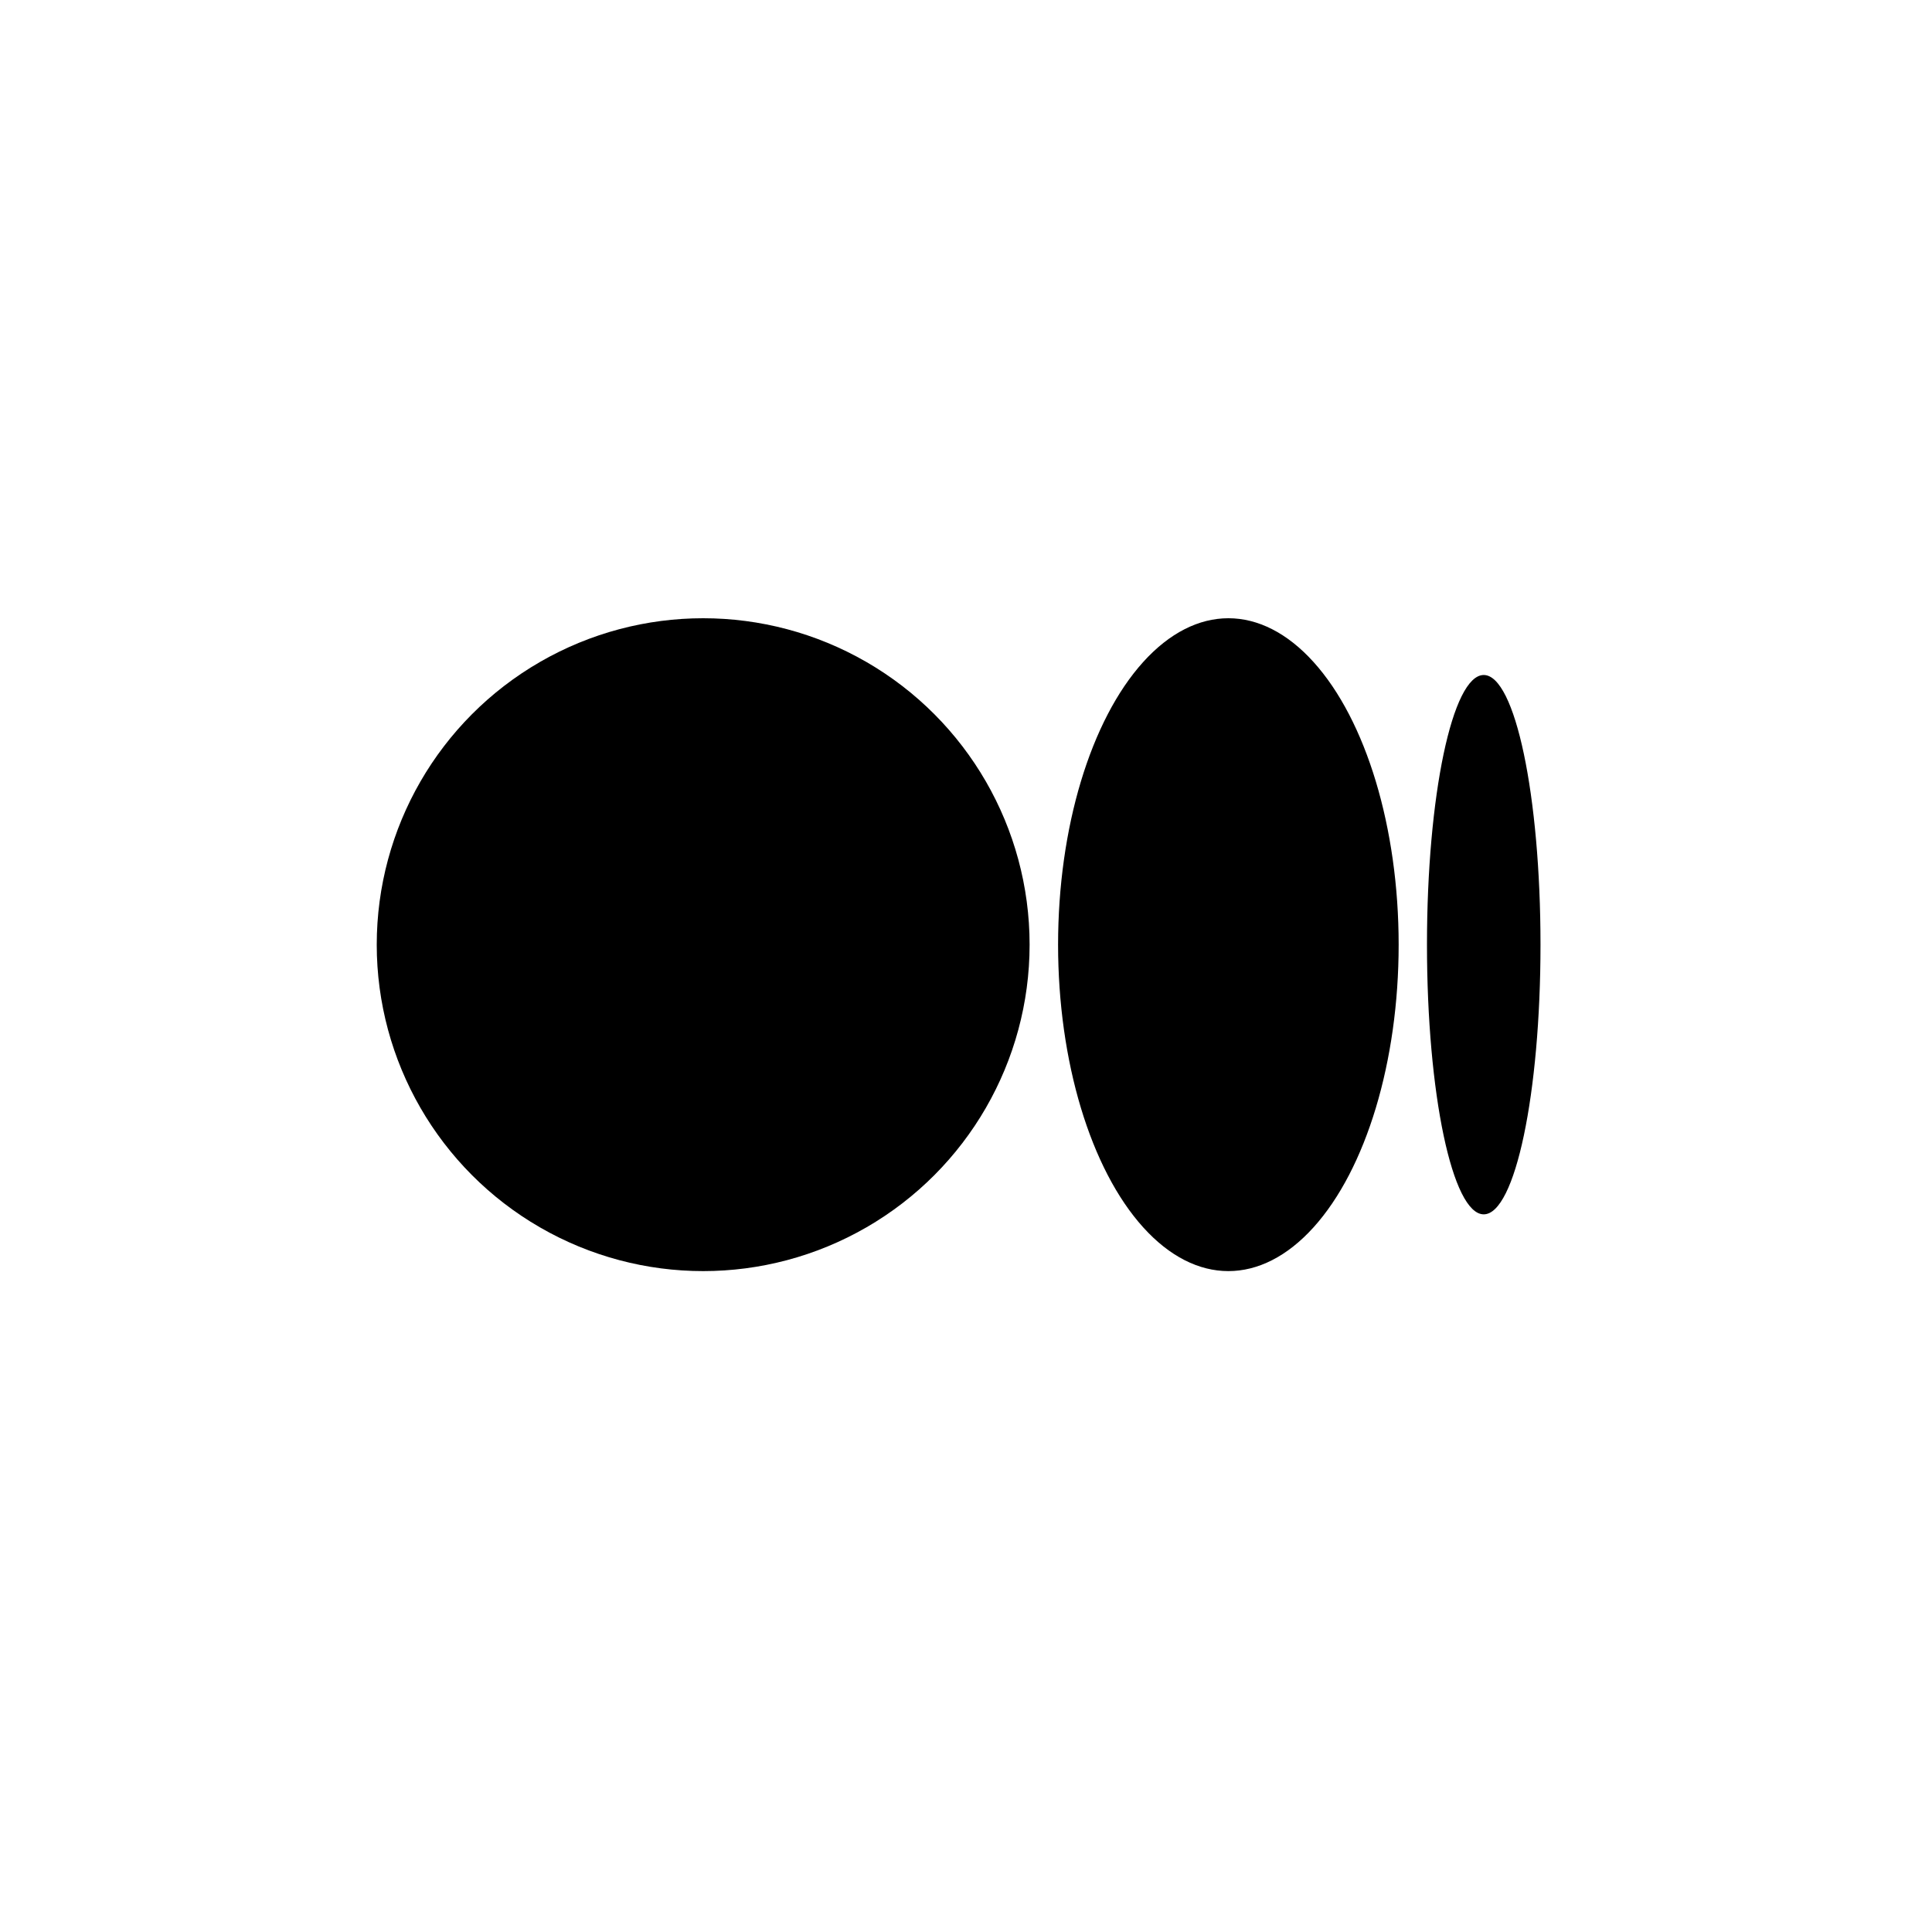 <svg width="50" height="50" viewBox="0 0 50 50" fill="none" xmlns="http://www.w3.org/2000/svg">
<circle cx="18.198" cy="24.448" r="8.448" fill="black"/>
<ellipse cx="31.79" cy="24.448" rx="4.407" ry="8.448" fill="black"/>
<ellipse cx="38.399" cy="24.448" rx="1.469" ry="6.979" fill="black"/>
</svg>
